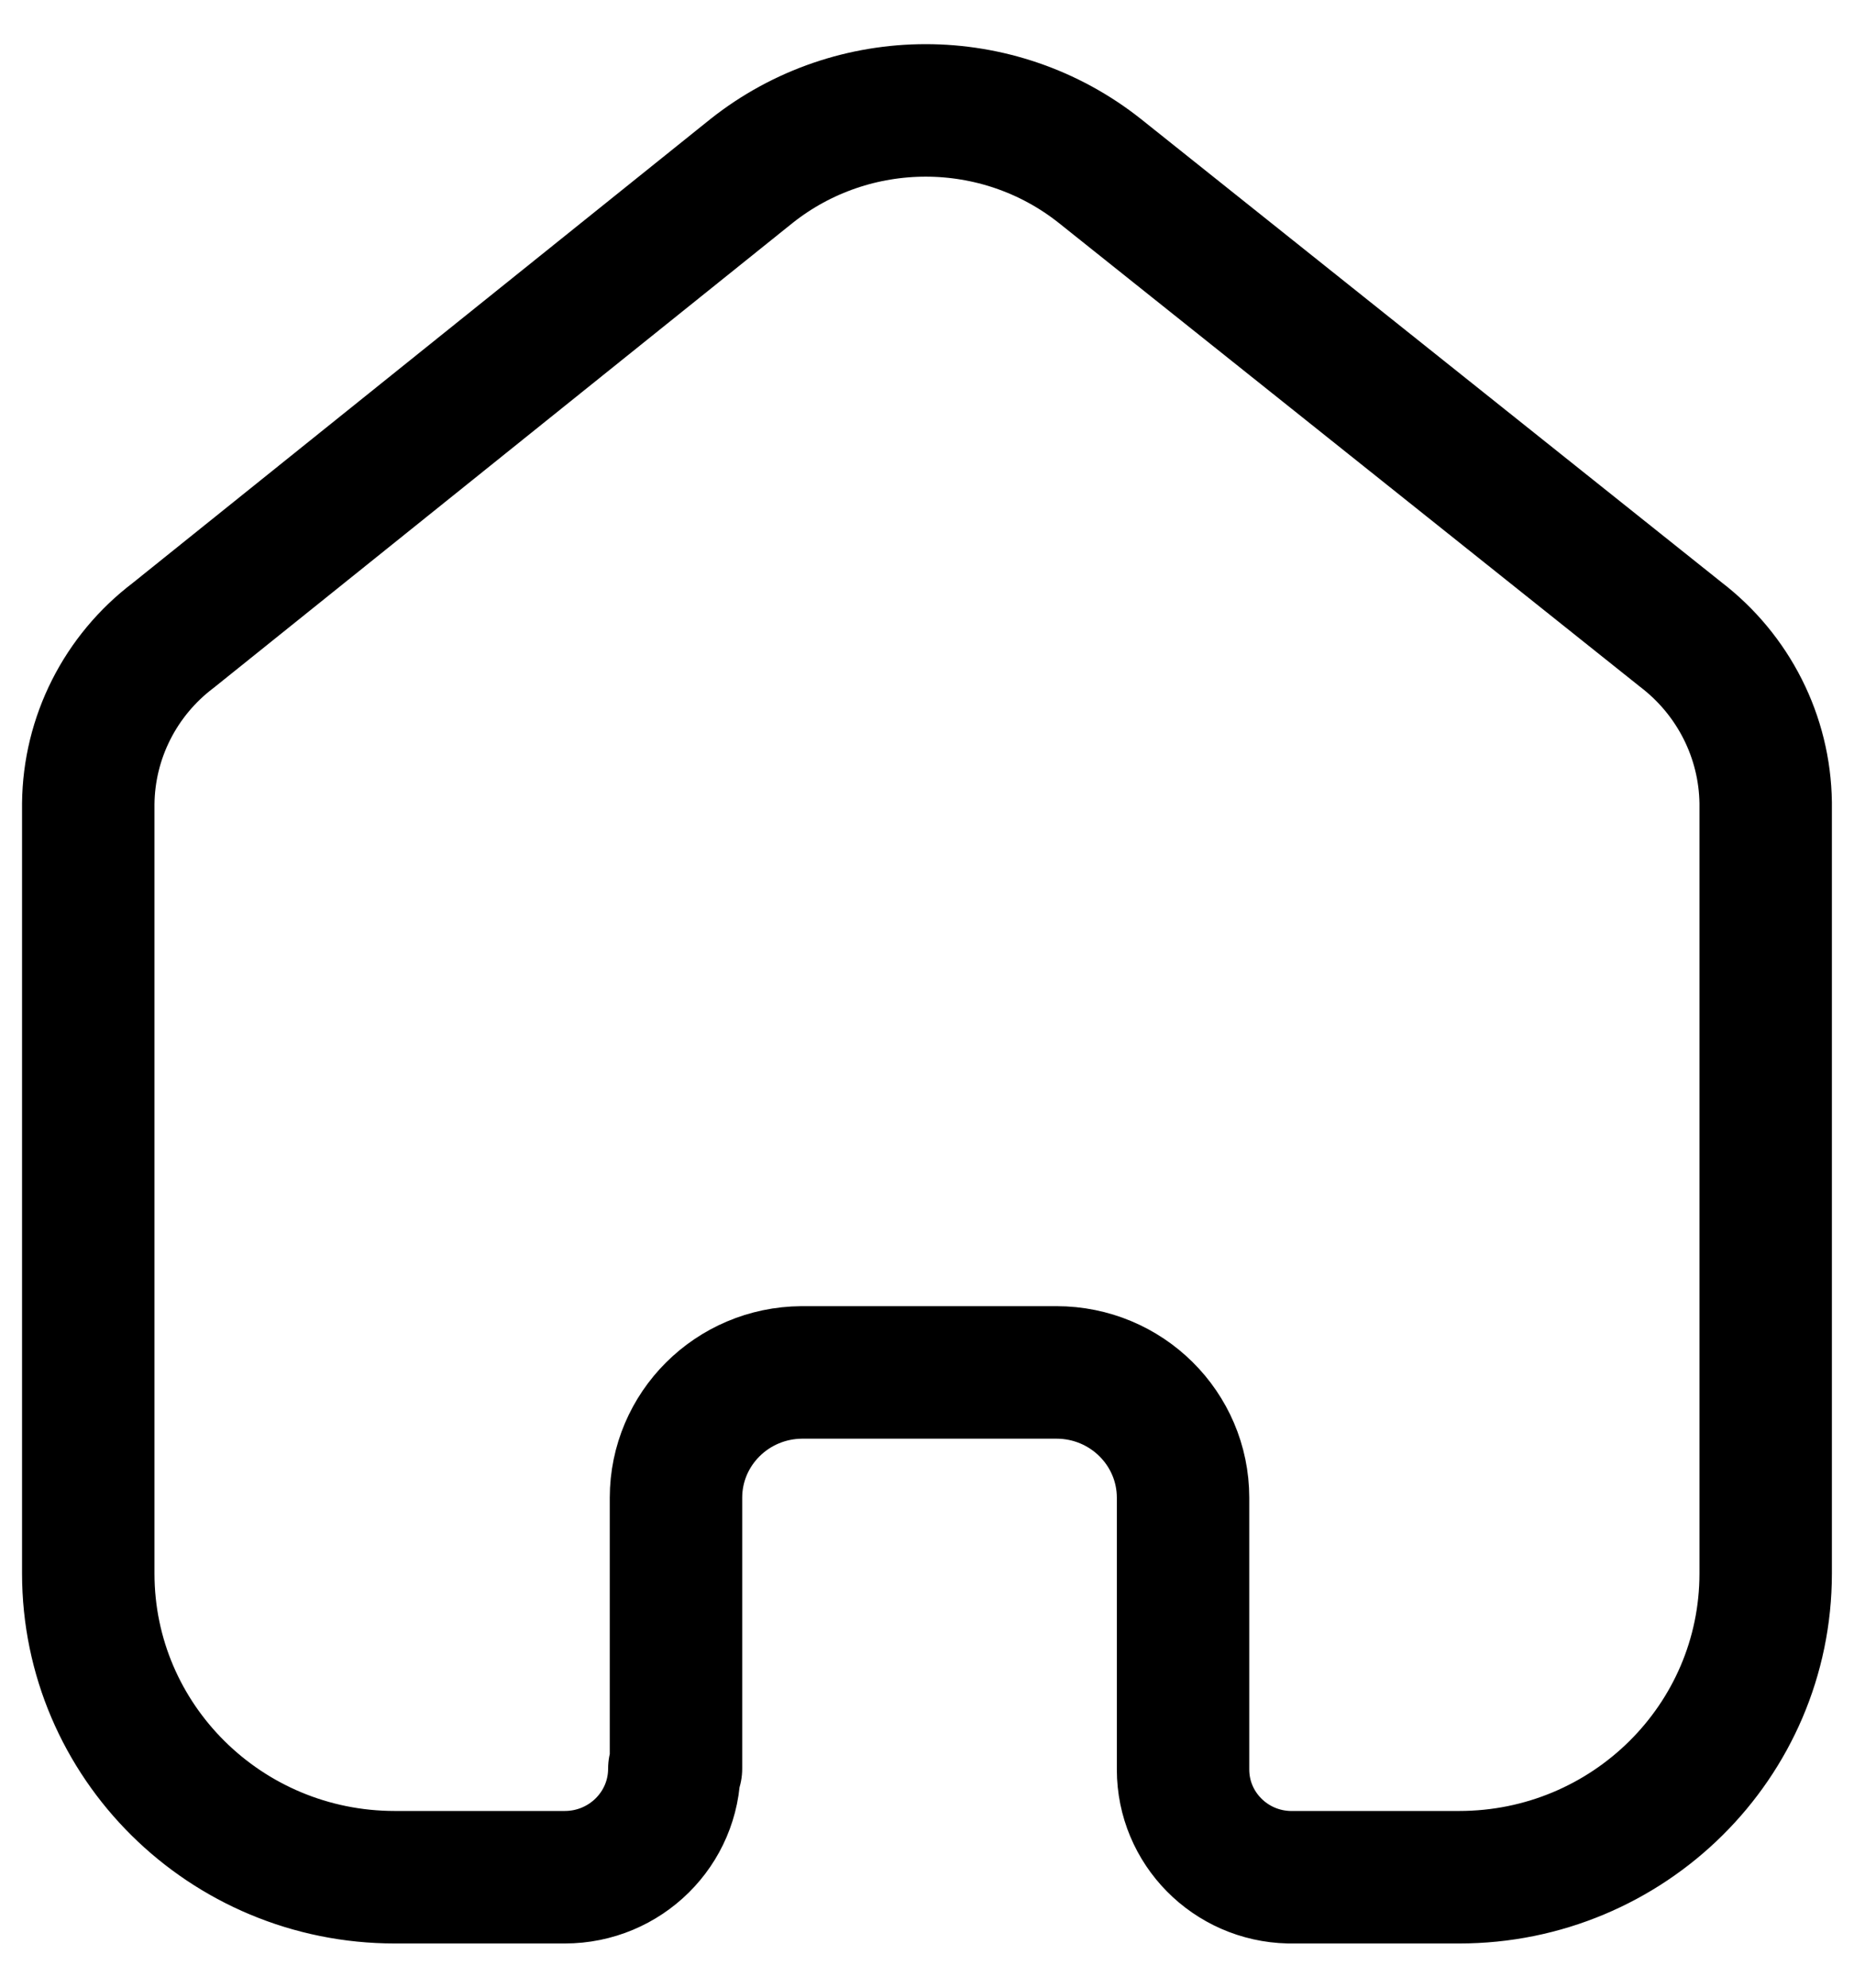 <svg width="28" height="30" viewBox="0 0 28 30" fill="none" xmlns="http://www.w3.org/2000/svg">
<path d="M10.209 26.695V22.606C10.209 21.566 11.057 20.721 12.108 20.714H15.956C17.011 20.714 17.867 21.561 17.867 22.606V22.606V26.708C17.867 27.591 18.579 28.313 19.47 28.333H22.036C24.593 28.333 26.666 26.281 26.666 23.749V23.749V12.117C26.653 11.121 26.18 10.186 25.384 9.577L16.61 2.58C15.073 1.362 12.888 1.362 11.351 2.58L2.616 9.59C1.816 10.196 1.343 11.133 1.333 12.13V23.749C1.333 26.281 3.406 28.333 5.964 28.333H8.529C9.443 28.333 10.184 27.6 10.184 26.695V26.695" stroke="black" stroke-width="2" stroke-linecap="round" stroke-linejoin="round"/>
</svg>

